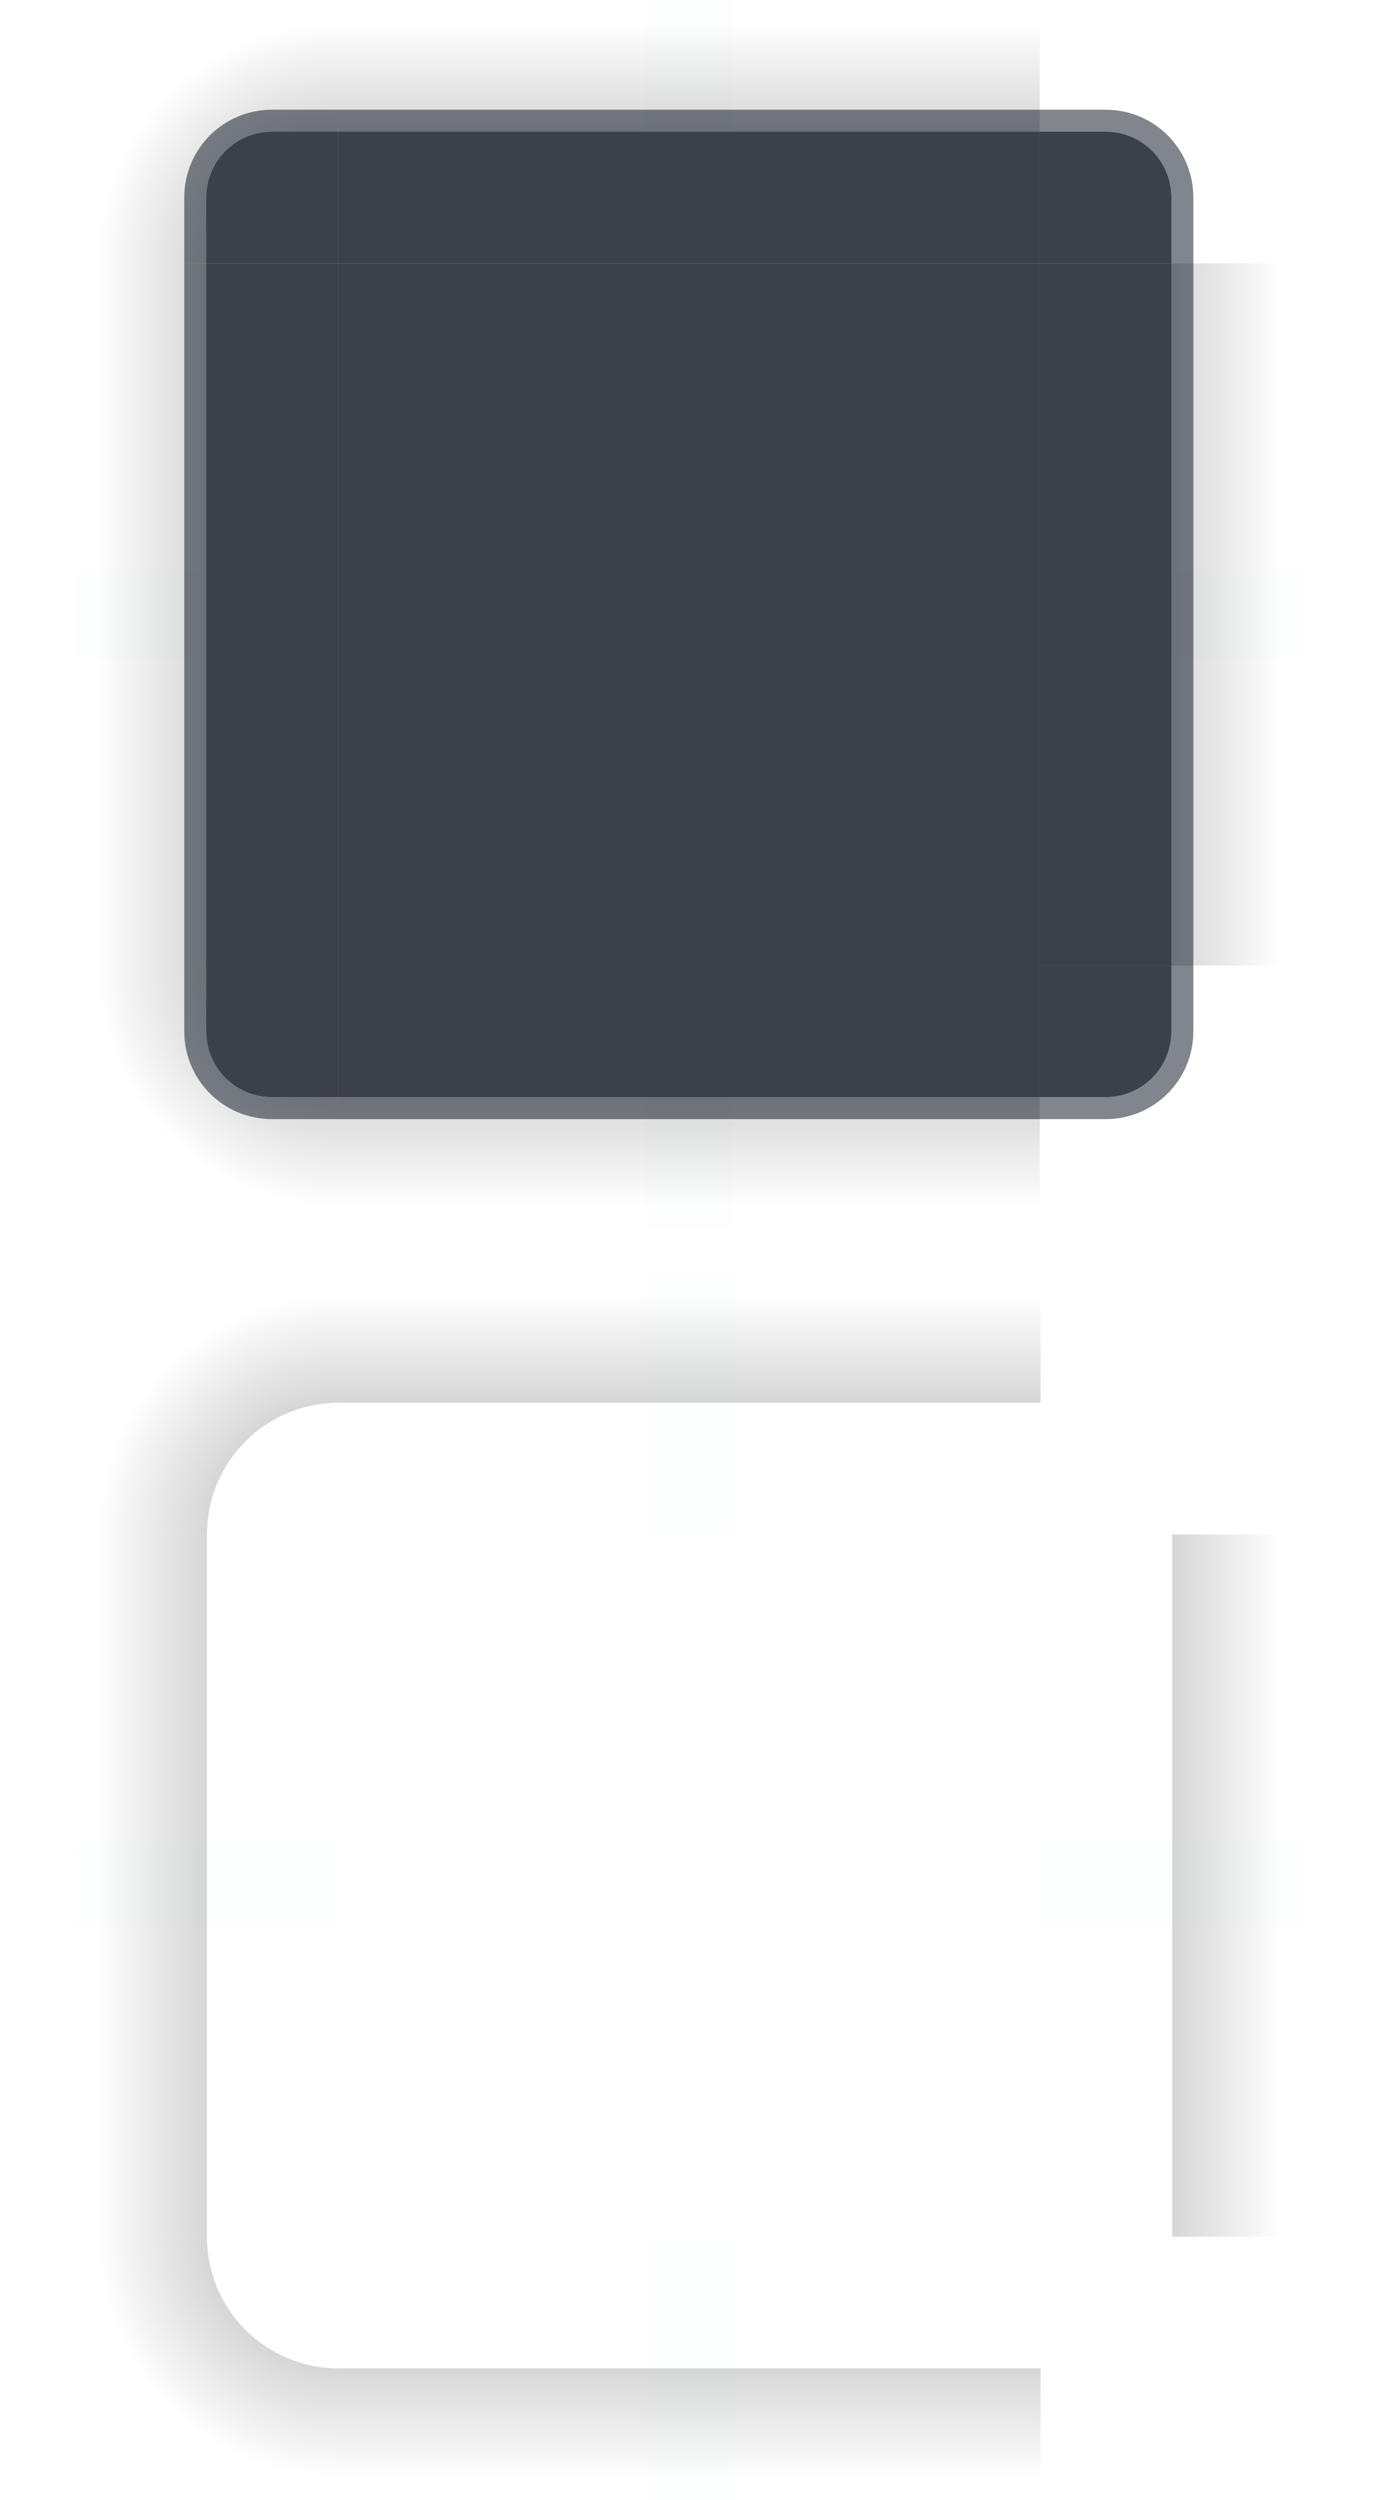 <?xml version="1.0" encoding="UTF-8" standalone="no"?>
<svg
   xmlns:dc="http://purl.org/dc/elements/1.1/"
   xmlns:cc="http://creativecommons.org/ns#"
   xmlns:rdf="http://www.w3.org/1999/02/22-rdf-syntax-ns#"
   xmlns:svg="http://www.w3.org/2000/svg"
   xmlns="http://www.w3.org/2000/svg"
   xmlns:xlink="http://www.w3.org/1999/xlink"
   xmlns:sodipodi="http://sodipodi.sourceforge.net/DTD/sodipodi-0.dtd"
   xmlns:inkscape="http://www.inkscape.org/namespaces/inkscape"
   width="63"
   height="113.93"
   viewBox="0 0 63 113.93"
   id="svg2"
   version="1.1"
   inkscape:version="1.0.2 (e86c870879, 2021-01-15)"
   sodipodi:docname="background.svg">
  <defs
     id="defs4">
    <style
       type="text/css"
       id="current-color-scheme" />
    <linearGradient
       inkscape:collect="always"
       xlink:href="#a"
       id="linearGradient1037"
       gradientUnits="userSpaceOnUse"
       x1="-916.36"
       y1="-35"
       x2="-905.36"
       y2="-35" />
    <linearGradient
       id="a">
      <stop
         offset="0"
         id="stop16" />
      <stop
         stop-opacity="0"
         offset="1"
         id="stop18" />
    </linearGradient>
    <linearGradient
       inkscape:collect="always"
       xlink:href="#a"
       id="linearGradient1043"
       gradientUnits="userSpaceOnUse"
       x1="948.36"
       y1="-35"
       x2="959.36"
       y2="-35" />
    <linearGradient
       inkscape:collect="always"
       xlink:href="#a"
       id="linearGradient1045"
       gradientUnits="userSpaceOnUse"
       x1="-19"
       y1="932.36"
       x2="-8"
       y2="932.36" />
    <linearGradient
       inkscape:collect="always"
       xlink:href="#a"
       id="linearGradient1047"
       gradientUnits="userSpaceOnUse"
       x1="51"
       y1="932.36"
       x2="62"
       y2="932.36" />
    <radialGradient
       inkscape:collect="always"
       xlink:href="#a"
       id="radialGradient1374"
       gradientUnits="userSpaceOnUse"
       gradientTransform="matrix(-3.5113632e-7,-1.833,1.833,-3.5113629e-7,55,153.167)"
       cx="77"
       cy="12"
       fx="77"
       fy="12"
       r="6" />
    <radialGradient
       inkscape:collect="always"
       xlink:href="#a"
       id="radialGradient968"
       gradientUnits="userSpaceOnUse"
       gradientTransform="matrix(-3.5113632e-7,-1.833,1.833,-3.5113629e-7,55,153.167)"
       cx="77"
       cy="12"
       fx="77"
       fy="12"
       r="6" />
    <radialGradient
       inkscape:collect="always"
       xlink:href="#a"
       id="radialGradient976"
       gradientUnits="userSpaceOnUse"
       gradientTransform="matrix(-3.5113632e-7,-1.833,1.833,-3.5113629e-7,55,153.167)"
       cx="77"
       cy="12"
       fx="77"
       fy="12"
       r="6" />
    <radialGradient
       inkscape:collect="always"
       xlink:href="#a"
       id="radialGradient984"
       gradientUnits="userSpaceOnUse"
       gradientTransform="matrix(-3.5113632e-7,-1.833,1.833,-3.5113629e-7,55,153.167)"
       cx="77"
       cy="12"
       fx="77"
       fy="12"
       r="6" />
    <radialGradient
       inkscape:collect="always"
       xlink:href="#a"
       id="radialGradient992"
       gradientUnits="userSpaceOnUse"
       gradientTransform="matrix(-3.5113632e-7,-1.833,1.833,-3.5113629e-7,55,153.167)"
       cx="77"
       cy="12"
       fx="77"
       fy="12"
       r="6" />
    <radialGradient
       inkscape:collect="always"
       xlink:href="#a"
       id="radialGradient1025"
       gradientUnits="userSpaceOnUse"
       gradientTransform="matrix(2.5e-7,-1.833,1.833,2.4999999e-7,-3,46.833)"
       cx="19"
       cy="12"
       fx="19"
       fy="12"
       r="6" />
    <radialGradient
       inkscape:collect="always"
       xlink:href="#a"
       id="radialGradient1035"
       gradientUnits="userSpaceOnUse"
       gradientTransform="matrix(2.5e-7,-1.833,1.833,2.4999999e-7,-3,46.833)"
       cx="19"
       cy="12"
       fx="19"
       fy="12"
       r="6" />
    <radialGradient
       inkscape:collect="always"
       xlink:href="#a"
       id="radialGradient1043"
       gradientUnits="userSpaceOnUse"
       gradientTransform="matrix(2.5e-7,-1.833,1.833,2.4999999e-7,-3,46.833)"
       cx="19"
       cy="12"
       fx="19"
       fy="12"
       r="6" />
    <radialGradient
       inkscape:collect="always"
       xlink:href="#a"
       id="radialGradient1051"
       gradientUnits="userSpaceOnUse"
       gradientTransform="matrix(2.5e-7,-1.833,1.833,2.4999999e-7,-3,46.833)"
       cx="19"
       cy="12"
       fx="19"
       fy="12"
       r="6" />
    <radialGradient
       inkscape:collect="always"
       xlink:href="#a"
       id="radialGradient1059"
       gradientUnits="userSpaceOnUse"
       gradientTransform="matrix(2.5e-7,-1.833,1.833,2.4999999e-7,-3,46.833)"
       cx="19"
       cy="12"
       fx="19"
       fy="12"
       r="6" />
    <radialGradient
       inkscape:collect="always"
       xlink:href="#a"
       id="radialGradient1405"
       gradientUnits="userSpaceOnUse"
       gradientTransform="matrix(2.5e-7,-1.833,1.833,2.4999999e-7,-3,46.833)"
       cx="19"
       cy="12"
       fx="19"
       fy="12"
       r="6" />
    <radialGradient
       inkscape:collect="always"
       xlink:href="#a"
       id="radialGradient1394-7"
       gradientUnits="userSpaceOnUse"
       gradientTransform="matrix(-3.5113632e-7,-1.833,1.833,-3.5113629e-7,55,153.167)"
       cx="77"
       cy="12"
       fx="77"
       fy="12"
       r="6" />
    <radialGradient
       inkscape:collect="always"
       xlink:href="#a"
       id="radialGradient958"
       gradientUnits="userSpaceOnUse"
       gradientTransform="matrix(-3.5113632e-7,-1.833,1.833,-3.5113629e-7,55,153.167)"
       cx="77"
       cy="12"
       fx="77"
       fy="12"
       r="6" />
    <radialGradient
       inkscape:collect="always"
       xlink:href="#a"
       id="radialGradient966"
       gradientUnits="userSpaceOnUse"
       gradientTransform="matrix(-3.5113632e-7,-1.833,1.833,-3.5113629e-7,55,153.167)"
       cx="77"
       cy="12"
       fx="77"
       fy="12"
       r="6" />
    <radialGradient
       inkscape:collect="always"
       xlink:href="#a"
       id="radialGradient974"
       gradientUnits="userSpaceOnUse"
       gradientTransform="matrix(-3.5113632e-7,-1.833,1.833,-3.5113629e-7,55,153.167)"
       cx="77"
       cy="12"
       fx="77"
       fy="12"
       r="6" />
    <radialGradient
       inkscape:collect="always"
       xlink:href="#a"
       id="radialGradient982"
       gradientUnits="userSpaceOnUse"
       gradientTransform="matrix(-3.5113632e-7,-1.833,1.833,-3.5113629e-7,55,153.167)"
       cx="77"
       cy="12"
       fx="77"
       fy="12"
       r="6" />
    <linearGradient
       inkscape:collect="always"
       xlink:href="#a"
       id="linearGradient1132"
       gradientUnits="userSpaceOnUse"
       x1="-916.36"
       y1="-35"
       x2="-905.36"
       y2="-35" />
    <linearGradient
       inkscape:collect="always"
       xlink:href="#a"
       id="linearGradient1134"
       gradientUnits="userSpaceOnUse"
       x1="948.36"
       y1="-35"
       x2="959.36"
       y2="-35" />
    <linearGradient
       inkscape:collect="always"
       xlink:href="#a"
       id="linearGradient1136"
       gradientUnits="userSpaceOnUse"
       x1="-19"
       y1="932.36"
       x2="-8"
       y2="932.36" />
    <linearGradient
       inkscape:collect="always"
       xlink:href="#a"
       id="linearGradient1138"
       gradientUnits="userSpaceOnUse"
       x1="51"
       y1="932.36"
       x2="62"
       y2="932.36" />
  </defs>
  <sodipodi:namedview
     id="base"
     pagecolor="#ffffff"
     bordercolor="#000000"
     borderopacity="1"
     inkscape:pageopacity="0"
     inkscape:pageshadow="2"
     inkscape:zoom="4.4728249"
     inkscape:cx="30.254697"
     inkscape:cy="55.323881"
     inkscape:document-units="px"
     inkscape:current-layer="layer1"
     showgrid="false"
     inkscape:showpageshadow="false"
     borderlayer="true"
     units="px"
     inkscape:window-width="1920"
     inkscape:window-height="1007"
     inkscape:window-x="0"
     inkscape:window-y="0"
     inkscape:window-maximized="1"
     showguides="false"
     fit-margin-top="0"
     fit-margin-left="0"
     fit-margin-right="0"
     fit-margin-bottom="0"
     inkscape:document-rotation="0"
     inkscape:lockguides="false">
    <inkscape:grid
       type="xygrid"
       id="grid3336"
       empspacing="2"
       originx="0"
       originy="-92" />
  </sodipodi:namedview>
  <g
     inkscape:label="Layer 1"
     inkscape:groupmode="layer"
     id="layer1"
     transform="translate(0,-904.362)">
    <g
       id="top"
       transform="translate(-3.6,0.002)">
      <rect
         style="color:#eff0f1;opacity:0.85;fill:#1a2028;fill-opacity:1"
         id="rect42"
         height="32"
         width="6"
         y="-51"
         x="-916.36"
         transform="matrix(0,-1,-1,0,0,0)"
         class="ColorScheme-Background" />
      <rect
         style="opacity:0.35;fill:url(#linearGradient1037)"
         id="rect44"
         height="32"
         width="6"
         y="-51"
         x="-910.36"
         transform="matrix(0,-1,-1,0,0,0)" />
      <rect
         transform="matrix(0,-1,-1,0,0,0)"
         x="-910.36"
         y="-51"
         width="1"
         height="32"
         id="rect1417"
         style="opacity:0.5;fill:#050d1b;fill-opacity:1;stroke-width:0.408" />
    </g>
    <g
       id="topleft"
       transform="translate(-3.6,0.002)">
      <g
         style="fill-rule:evenodd"
         id="g53">
        <path
           style="opacity:0.35;fill:url(#radialGradient1405);fill-opacity:1"
           d="m 7,0 v 12 h 6 V 9 c 0,-1.662 1.338,-3 3,-3 h 3 V 0 Z"
           transform="translate(-4e-6,904.36)"
           id="path47" />
        <path
           style="opacity:0.5;fill:#050d1b;fill-opacity:1"
           d="m 16,5 c -2.216,0 -4,1.784 -4,4 v 3 h 1 V 9 c 0,-1.662 1.338,-3 3,-3 h 3 V 5 Z"
           transform="translate(-4e-6,904.36)"
           id="path1410" />
      </g>
      <path
         style="color:#eff0f1;opacity:0.85;fill:#1a2028;fill-opacity:1"
         d="m 16,6 c -1.662,0 -3,1.338 -3,3 v 3 h 6 V 6 Z"
         transform="translate(-4e-6,904.36)"
         id="path55" />
    </g>
    <g
       id="bottom"
       transform="translate(-3.6,0.002)">
      <rect
         style="color:#eff0f1;opacity:0.85;fill:#1a2028;fill-opacity:1"
         id="rect69"
         height="32"
         width="6"
         y="-51"
         x="948.36"
         transform="rotate(90)"
         class="ColorScheme-Background" />
      <rect
         style="opacity:0.35;fill:url(#linearGradient1043)"
         id="rect71"
         height="32"
         width="6"
         y="-51"
         x="954.36"
         transform="rotate(90)" />
      <rect
         transform="rotate(90)"
         x="954.36"
         y="-51"
         width="1"
         height="32"
         id="rect1421"
         style="opacity:0.5;fill:#050d1b;fill-opacity:1;stroke-width:0.408" />
    </g>
    <g
       id="left"
       transform="translate(-3.6,0.002)">
      <rect
         style="color:#eff0f1;opacity:0.85;fill:#1a2028;fill-opacity:1"
         id="rect96"
         height="32"
         width="6"
         y="916.36"
         x="-19"
         transform="scale(-1,1)"
         class="ColorScheme-Background" />
      <rect
         style="opacity:0.35;fill:url(#linearGradient1045)"
         id="rect98"
         height="32"
         width="6"
         y="916.36"
         x="-13"
         transform="scale(-1,1)" />
      <rect
         transform="scale(-1,1)"
         x="-13"
         y="916.36"
         width="1"
         height="32"
         id="rect1415"
         style="opacity:0.5;fill:#050d1b;fill-opacity:1;stroke-width:0.408" />
    </g>
    <g
       id="right"
       transform="translate(-3.6,0.002)">
      <rect
         style="color:#eff0f1;opacity:0.85;fill:#1a2028;fill-opacity:1"
         id="rect101"
         height="32"
         width="6"
         y="916.36"
         x="51"
         class="ColorScheme-Background" />
      <rect
         style="opacity:0.35;fill:url(#linearGradient1047)"
         id="rect103"
         height="32"
         width="6"
         y="916.36"
         x="57" />
      <rect
         x="57"
         y="916.36"
         width="1"
         height="32"
         id="rect1425"
         style="opacity:0.5;fill:#050d1b;fill-opacity:1;stroke-width:0.408" />
    </g>
    <g
       id="center"
       transform="translate(-3.6,0.002)">
      <rect
         style="fill:none"
         id="rect106"
         height="32"
         width="32"
         y="916.36"
         x="19" />
      <rect
         style="color:#eff0f1;opacity:0.85;fill:#1a2028;fill-opacity:1"
         id="rect108"
         height="32"
         width="32"
         y="916.36"
         x="19"
         class="ColorScheme-Background" />
    </g>
    <rect
       style="opacity:0.01;fill:#008080"
       id="hint-top-margin"
       x="29.4"
       y="904.362"
       width="4"
       height="12" />
    <rect
       style="opacity:0.01;fill:#008080"
       id="hint-bottom-margin"
       x="29.4"
       y="948.362"
       width="4"
       height="12" />
    <rect
       style="opacity:0.01;fill:#008080"
       id="hint-right-margin"
       transform="rotate(90)"
       x="930.362"
       y="-59.4"
       width="4"
       height="12" />
    <rect
       style="opacity:0.01;fill:#008080"
       id="hint-left-margin"
       transform="rotate(90)"
       x="930.362"
       y="-15.4"
       width="4"
       height="12" />
    <use
       x="0"
       y="0"
       xlink:href="#topleft"
       id="topright"
       transform="matrix(-1,0,0,1,62.8,0)"
       width="100%"
       height="100%" />
    <use
       x="0"
       y="0"
       xlink:href="#topleft"
       id="bottomleft"
       transform="rotate(-90,31.4,932.362)"
       width="100%"
       height="100%"
       style="fill:#1a2028;fill-opacity:1" />
    <use
       x="0"
       y="0"
       xlink:href="#topleft"
       id="bottomright"
       transform="rotate(180,31.4,932.362)"
       width="100%"
       height="100%" />
    <g
       transform="translate(-3.564,57.932)"
       id="shadow-top-5">
      <rect
         style="fill:none"
         id="rect117-3"
         height="32"
         width="6"
         y="-51"
         x="-916.36"
         transform="matrix(0,-1,-1,0,0,0)" />
      <rect
         style="opacity:0.35;fill:url(#linearGradient1132)"
         id="rect119-5"
         height="32"
         width="6"
         y="-51"
         x="-910.36"
         transform="matrix(0,-1,-1,0,0,0)" />
      <rect
         style="fill:none"
         id="rect121-6"
         height="32"
         width="1"
         y="-51"
         x="-911.36"
         transform="matrix(0,-1,-1,0,0,0)" />
    </g>
    <g
       transform="translate(-3.564,57.932)"
       id="shadow-bottom-2">
      <rect
         style="fill:none"
         id="rect158-9"
         height="32"
         width="6"
         y="-51"
         x="948.36"
         transform="rotate(90)" />
      <rect
         style="opacity:0.35;fill:url(#linearGradient1134)"
         id="rect160-1"
         height="32"
         width="6"
         y="-51"
         x="954.36"
         transform="rotate(90)" />
      <rect
         style="fill:none"
         id="rect162-2"
         height="32"
         width="1"
         y="-51"
         x="953.36"
         transform="rotate(90)" />
    </g>
    <g
       transform="translate(-3.564,57.932)"
       id="shadow-left-7">
      <rect
         style="fill:none"
         id="rect199-0"
         height="32"
         width="6"
         y="916.36"
         x="-19"
         transform="scale(-1,1)" />
      <rect
         style="opacity:0.35;fill:url(#linearGradient1136)"
         id="rect201-9"
         height="32"
         width="6"
         y="916.36"
         x="-13"
         transform="scale(-1,1)" />
      <rect
         style="fill:none"
         id="rect203-3"
         height="32"
         width="1"
         y="916.36"
         x="-14"
         transform="scale(-1,1)" />
    </g>
    <g
       transform="translate(-3.564,57.932)"
       id="shadow-right-6">
      <rect
         style="fill:none"
         id="rect206-0"
         height="32"
         width="6"
         y="916.36"
         x="51" />
      <rect
         style="opacity:0.35;fill:url(#linearGradient1138)"
         id="rect208-6"
         height="32"
         width="6"
         y="916.36"
         x="57" />
      <rect
         style="fill:none"
         id="rect210-2"
         height="32"
         width="1"
         y="916.36"
         x="56" />
    </g>
    <g
       style="opacity:0;fill:none"
       transform="translate(-3.564,57.932)"
       id="shadow-center-6">
      <rect
         id="rect213-1"
         height="32"
         width="32"
         y="916.36"
         x="19" />
      <rect
         id="rect215-8"
         height="32"
         width="32"
         y="916.36"
         x="19" />
    </g>
    <rect
       style="opacity:0.01;fill:#008080"
       id="shadow-hint-top-margin-7"
       x="29.436"
       y="962.291"
       width="4"
       height="12" />
    <rect
       style="opacity:0.01;fill:#008080"
       id="shadow-hint-bottom-margin-9"
       x="29.436"
       y="1006.292"
       width="4"
       height="12" />
    <rect
       style="opacity:0.01;fill:#008080"
       id="shadow-hint-right-margin-2"
       transform="rotate(90)"
       x="988.291"
       y="-59.436"
       width="4"
       height="12" />
    <rect
       style="opacity:0.01;fill:#008080"
       id="shadow-hint-left-margin-0"
       transform="rotate(90)"
       x="988.291"
       y="-15.436"
       width="4"
       height="12" />
    <g
       id="shadow-topleft-2"
       transform="translate(-3.564,57.929)">
      <path
         style="opacity:0.35;fill:url(#radialGradient1394-7);fill-opacity:1;fill-rule:evenodd;stroke:none;stroke-width:1px;stroke-linecap:butt;stroke-linejoin:miter;stroke-opacity:1"
         d="m 65,0 v 12 h 6 C 71,8.676 73.676,6 77,6 V 0 Z"
         id="path4828-3"
         inkscape:connector-curvature="0"
         sodipodi:nodetypes="cccccc"
         transform="translate(-58,904.362)" />
      <rect
         ry="1"
         y="910.362"
         x="-19"
         height="6"
         width="6"
         id="rect4834-7"
         style="fill:none;fill-opacity:1"
         transform="scale(-1,1)" />
      <rect
         ry="0"
         y="910.362"
         x="-19"
         height="6"
         width="2"
         id="rect4836-5"
         style="fill:none;fill-opacity:1"
         transform="scale(-1,1)" />
      <rect
         y="914.362"
         x="-18"
         height="2"
         width="5"
         id="rect4838-9"
         style="fill:none;fill-opacity:1"
         transform="scale(-1,1)" />
    </g>
    <use
       x="0"
       y="0"
       xlink:href="#shadow-topleft-2"
       id="use1035-2"
       transform="rotate(90,31.436,990.292)"
       width="100%"
       height="100%" />
    <use
       x="0"
       y="0"
       xlink:href="#shadow-topleft-2"
       id="shadow-bottomleft-2"
       transform="matrix(1,0,0,-1,-7e-6,1980.583)"
       width="100%"
       height="100%" />
    <use
       x="0"
       y="0"
       xlink:href="#shadow-topleft-2"
       id="shadow-bottomright-8"
       transform="rotate(180,31.436,990.292)"
       width="100%"
       height="100%" />
  </g>
</svg>
